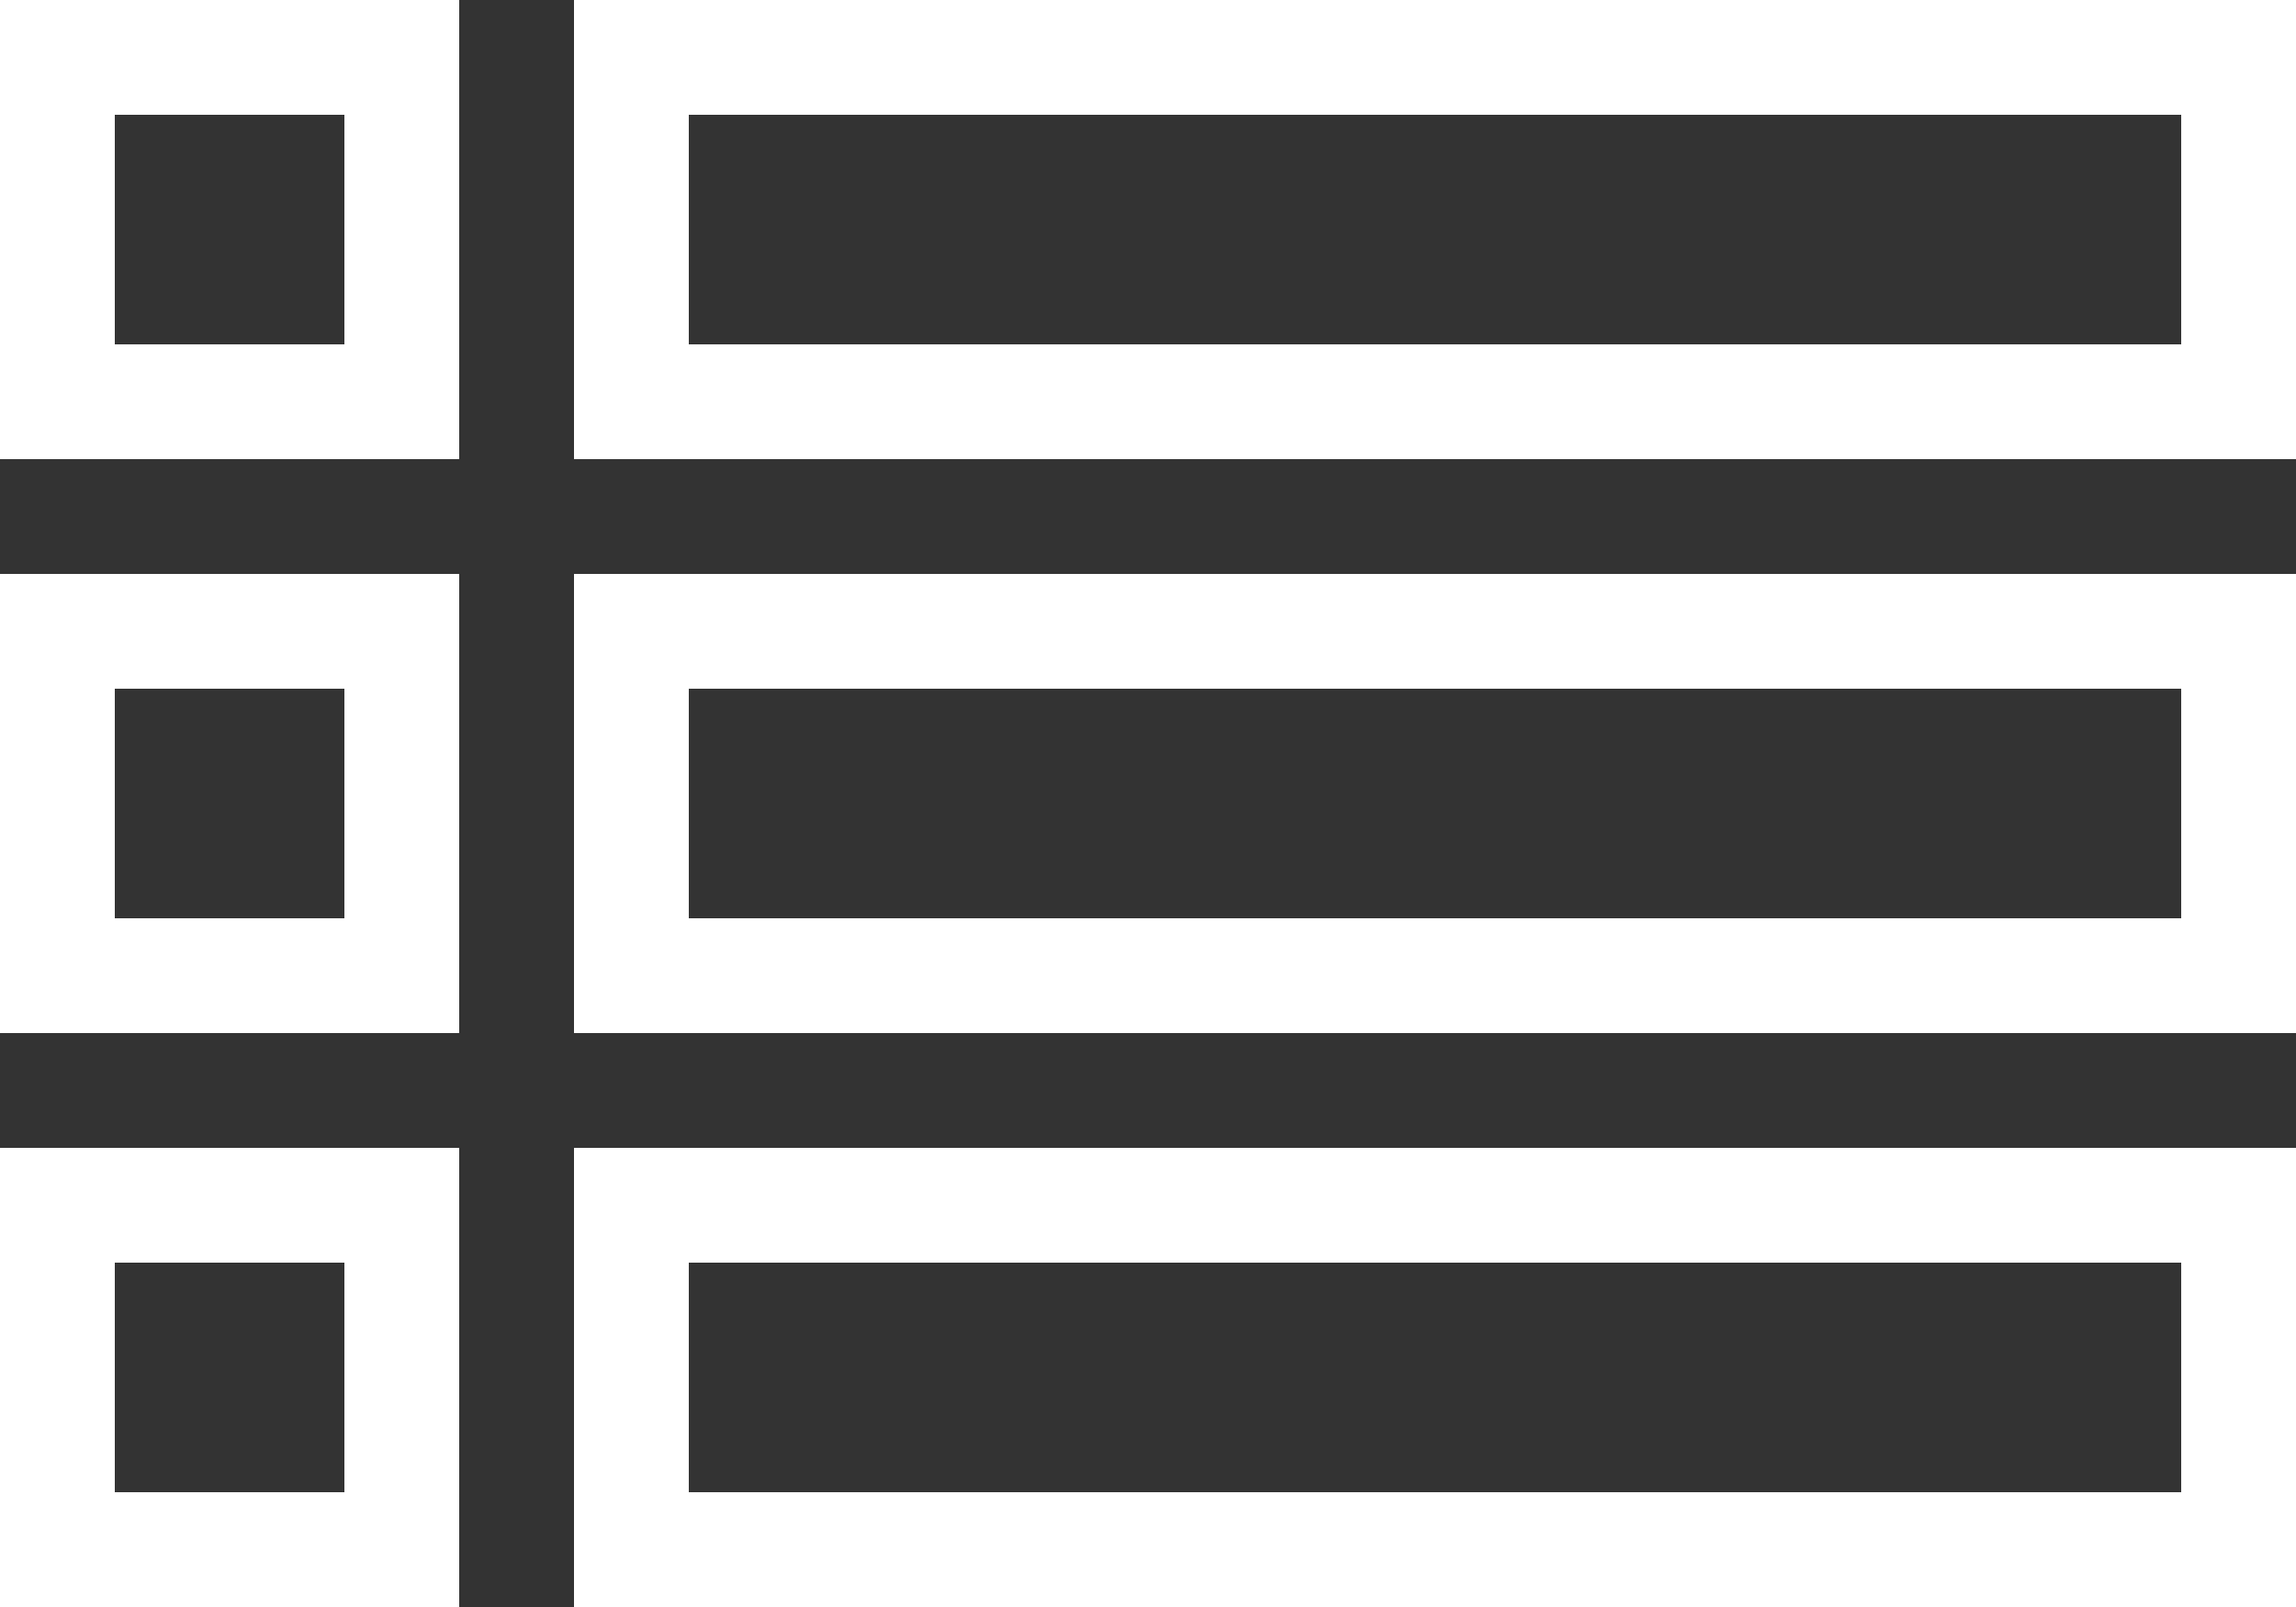 <svg width="20" height="14" viewBox="0 0 20 14" fill="none" xmlns="http://www.w3.org/2000/svg">
<rect x="0" y="0" width="20" height="14" fill="#333333" stroke="none"/>
<rect x="0.5" y="0.5" width="3" height="3" stroke="white"/>
<rect x="5.5" y="0.5" width="14" height="3" stroke="white"/>
<rect x="0.5" y="5.5" width="3" height="3" stroke="white"/>
<rect x="5.5" y="5.5" width="14" height="3" stroke="white"/>
<rect x="0.5" y="10.5" width="3" height="3" stroke="white"/>
<rect x="5.5" y="10.5" width="14" height="3" stroke="white"/>
</svg>
